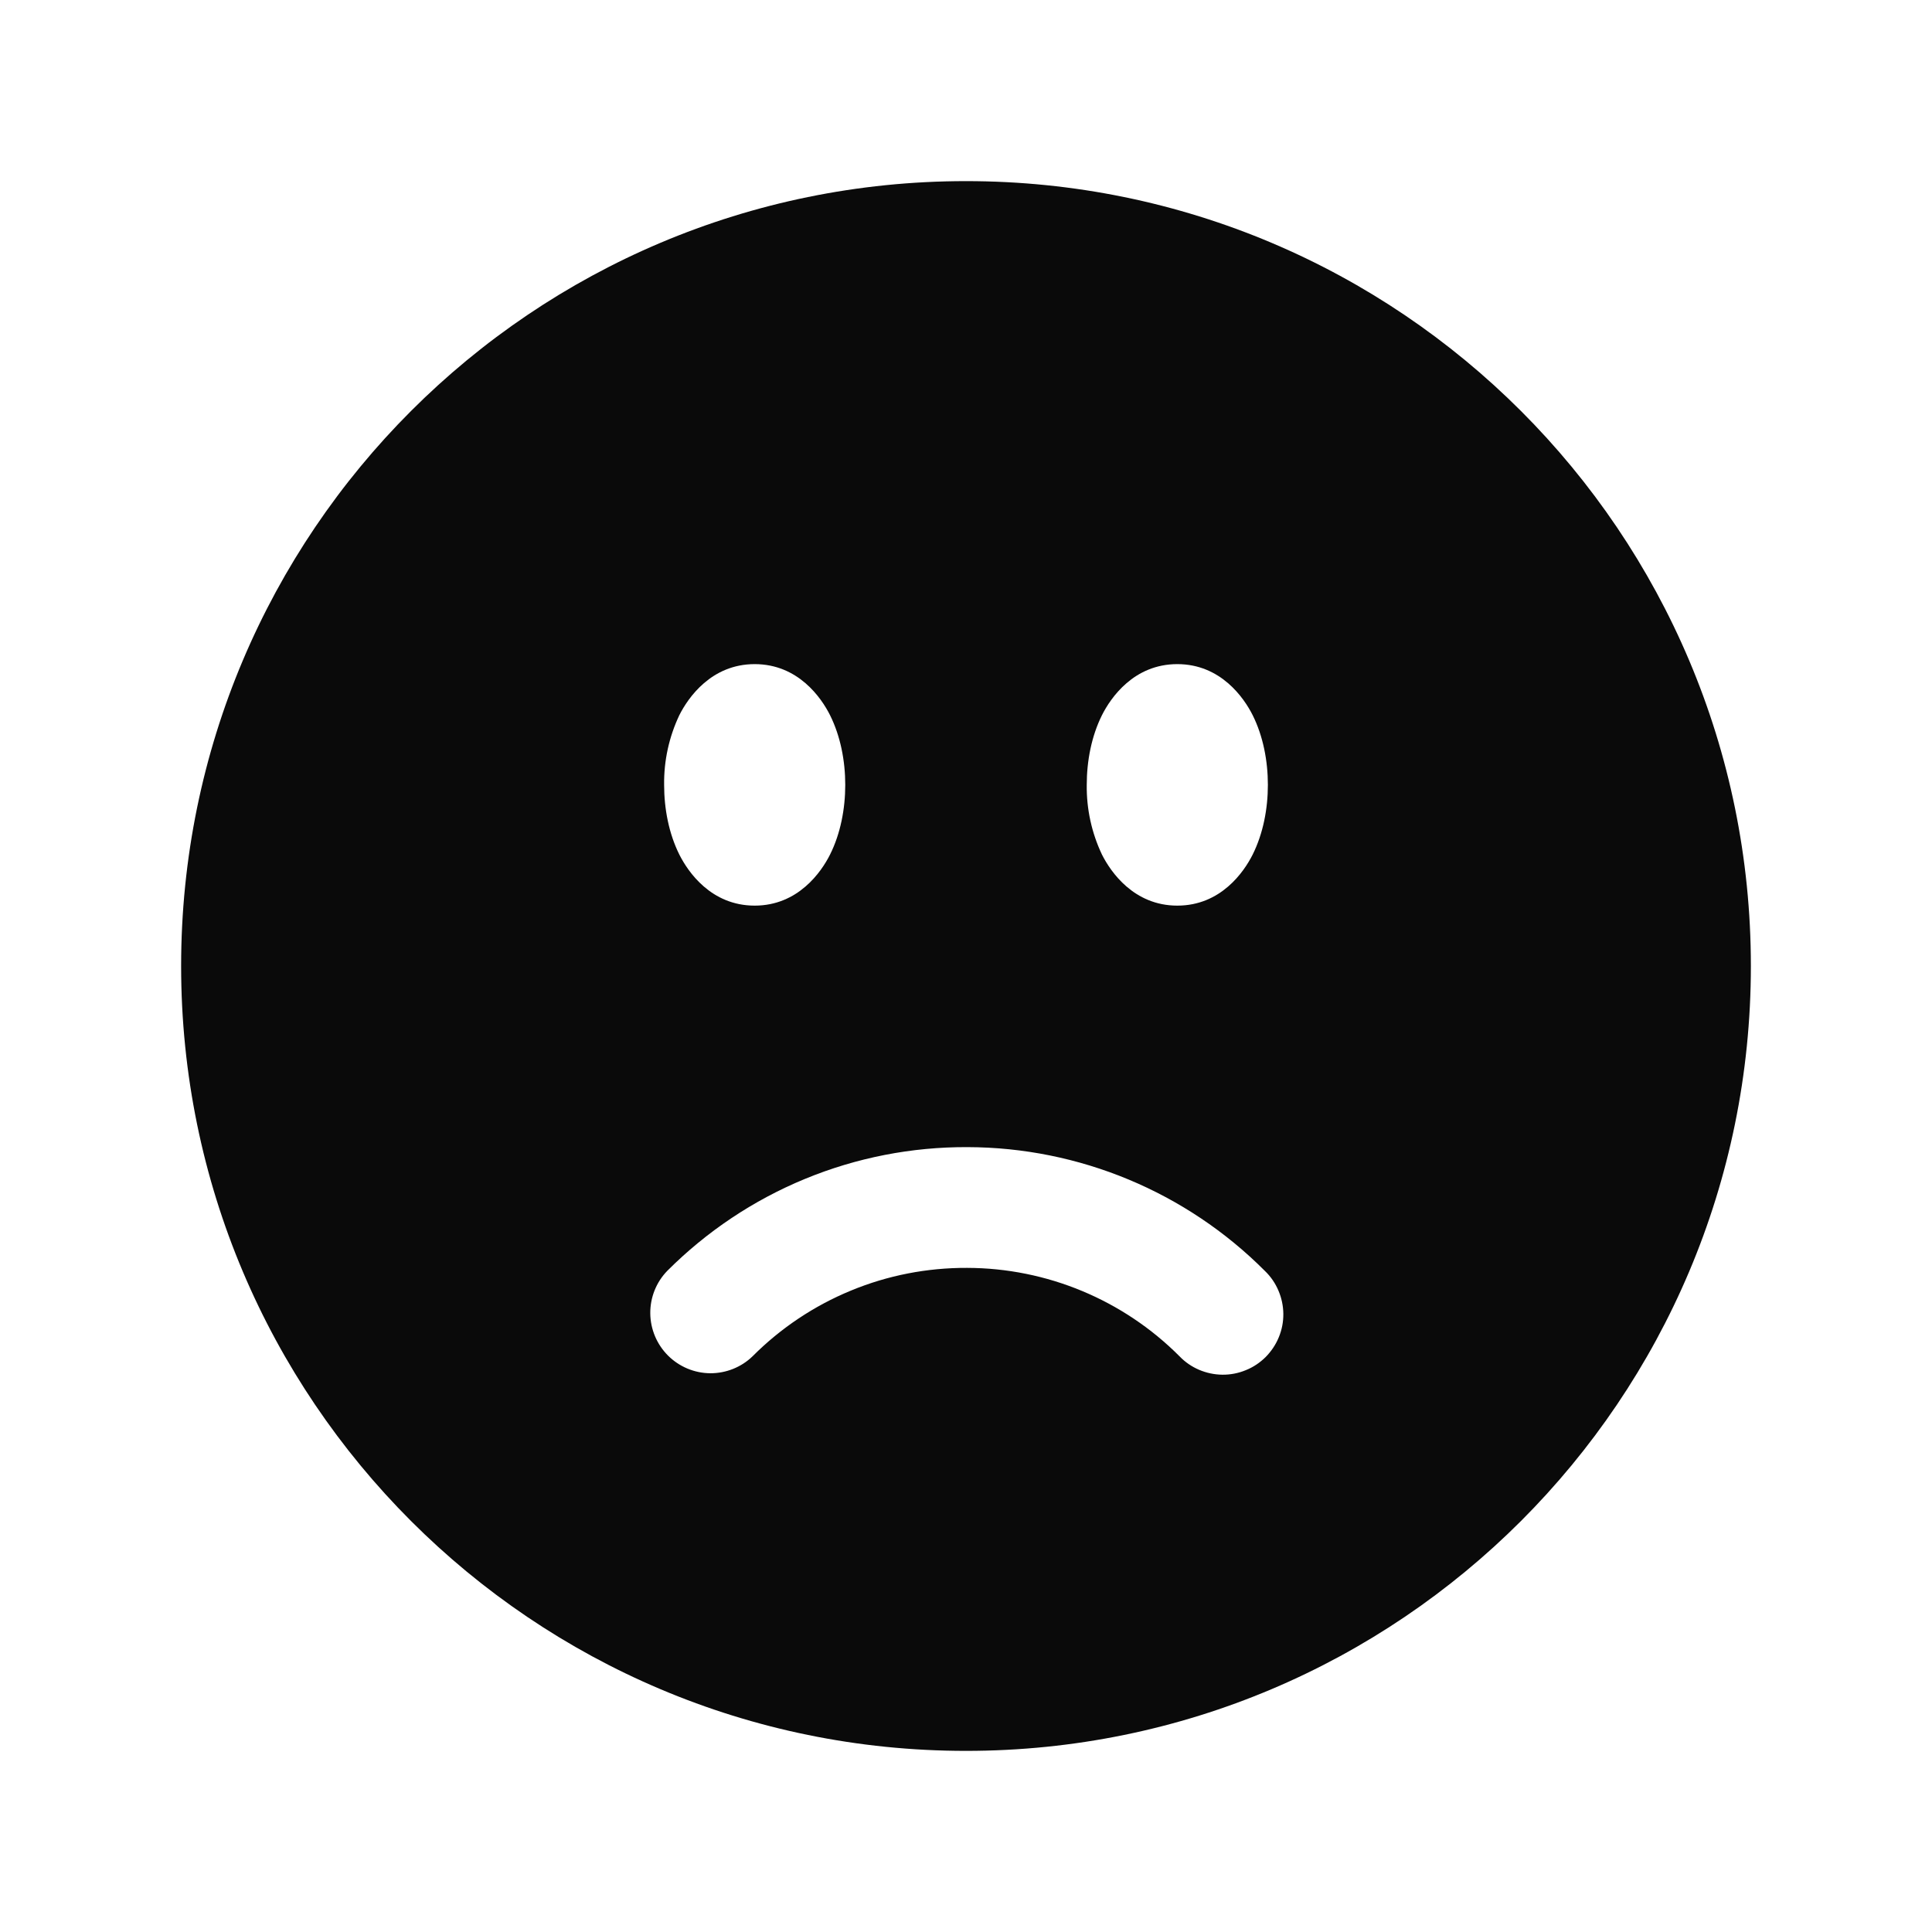 <svg width="24" height="24" viewBox="0 0 24 24"  xmlns="http://www.w3.org/2000/svg"><path fill-rule="evenodd" clip-rule="evenodd" d="M12 2.25C6.615 2.25 2.25 6.615 2.25 12C2.25 17.385 6.615 21.75 12 21.75C17.385 21.75 21.75 17.385 21.75 12C21.75 6.615 17.385 2.25 12 2.25ZM9.375 8.25C8.835 8.25 8.547 8.669 8.439 8.884C8.311 9.154 8.246 9.451 8.25 9.75C8.25 10.048 8.309 10.355 8.439 10.616C8.547 10.831 8.834 11.25 9.375 11.25C9.915 11.25 10.203 10.831 10.311 10.616C10.441 10.356 10.5 10.048 10.5 9.75C10.5 9.452 10.441 9.145 10.311 8.884C10.203 8.669 9.916 8.25 9.375 8.25ZM13.689 8.884C13.797 8.669 14.084 8.25 14.625 8.25C15.165 8.25 15.453 8.669 15.561 8.884C15.691 9.144 15.75 9.452 15.75 9.75C15.75 10.048 15.691 10.355 15.561 10.616C15.453 10.831 15.166 11.25 14.625 11.25C14.085 11.25 13.797 10.831 13.689 10.616C13.561 10.346 13.496 10.049 13.5 9.75C13.5 9.452 13.559 9.145 13.689 8.884ZM9.349 16.848C9.208 16.985 9.018 17.06 8.822 17.059C8.625 17.057 8.437 16.978 8.298 16.839C8.159 16.7 8.08 16.512 8.078 16.316C8.076 16.119 8.151 15.93 8.288 15.788C8.777 15.298 9.359 14.909 9.999 14.645C10.639 14.381 11.325 14.247 12.018 14.25C13.405 14.253 14.734 14.806 15.713 15.788C15.785 15.857 15.842 15.94 15.881 16.032C15.92 16.123 15.941 16.221 15.942 16.321C15.943 16.421 15.924 16.519 15.886 16.611C15.848 16.704 15.792 16.787 15.722 16.858C15.651 16.928 15.568 16.984 15.475 17.021C15.383 17.059 15.284 17.078 15.185 17.077C15.085 17.076 14.987 17.055 14.895 17.016C14.804 16.977 14.721 16.92 14.652 16.848C13.953 16.147 13.003 15.752 12.013 15.75C11.518 15.748 11.028 15.843 10.571 16.032C10.114 16.22 9.698 16.498 9.349 16.848Z" fill="#0A0A0A"/></svg>